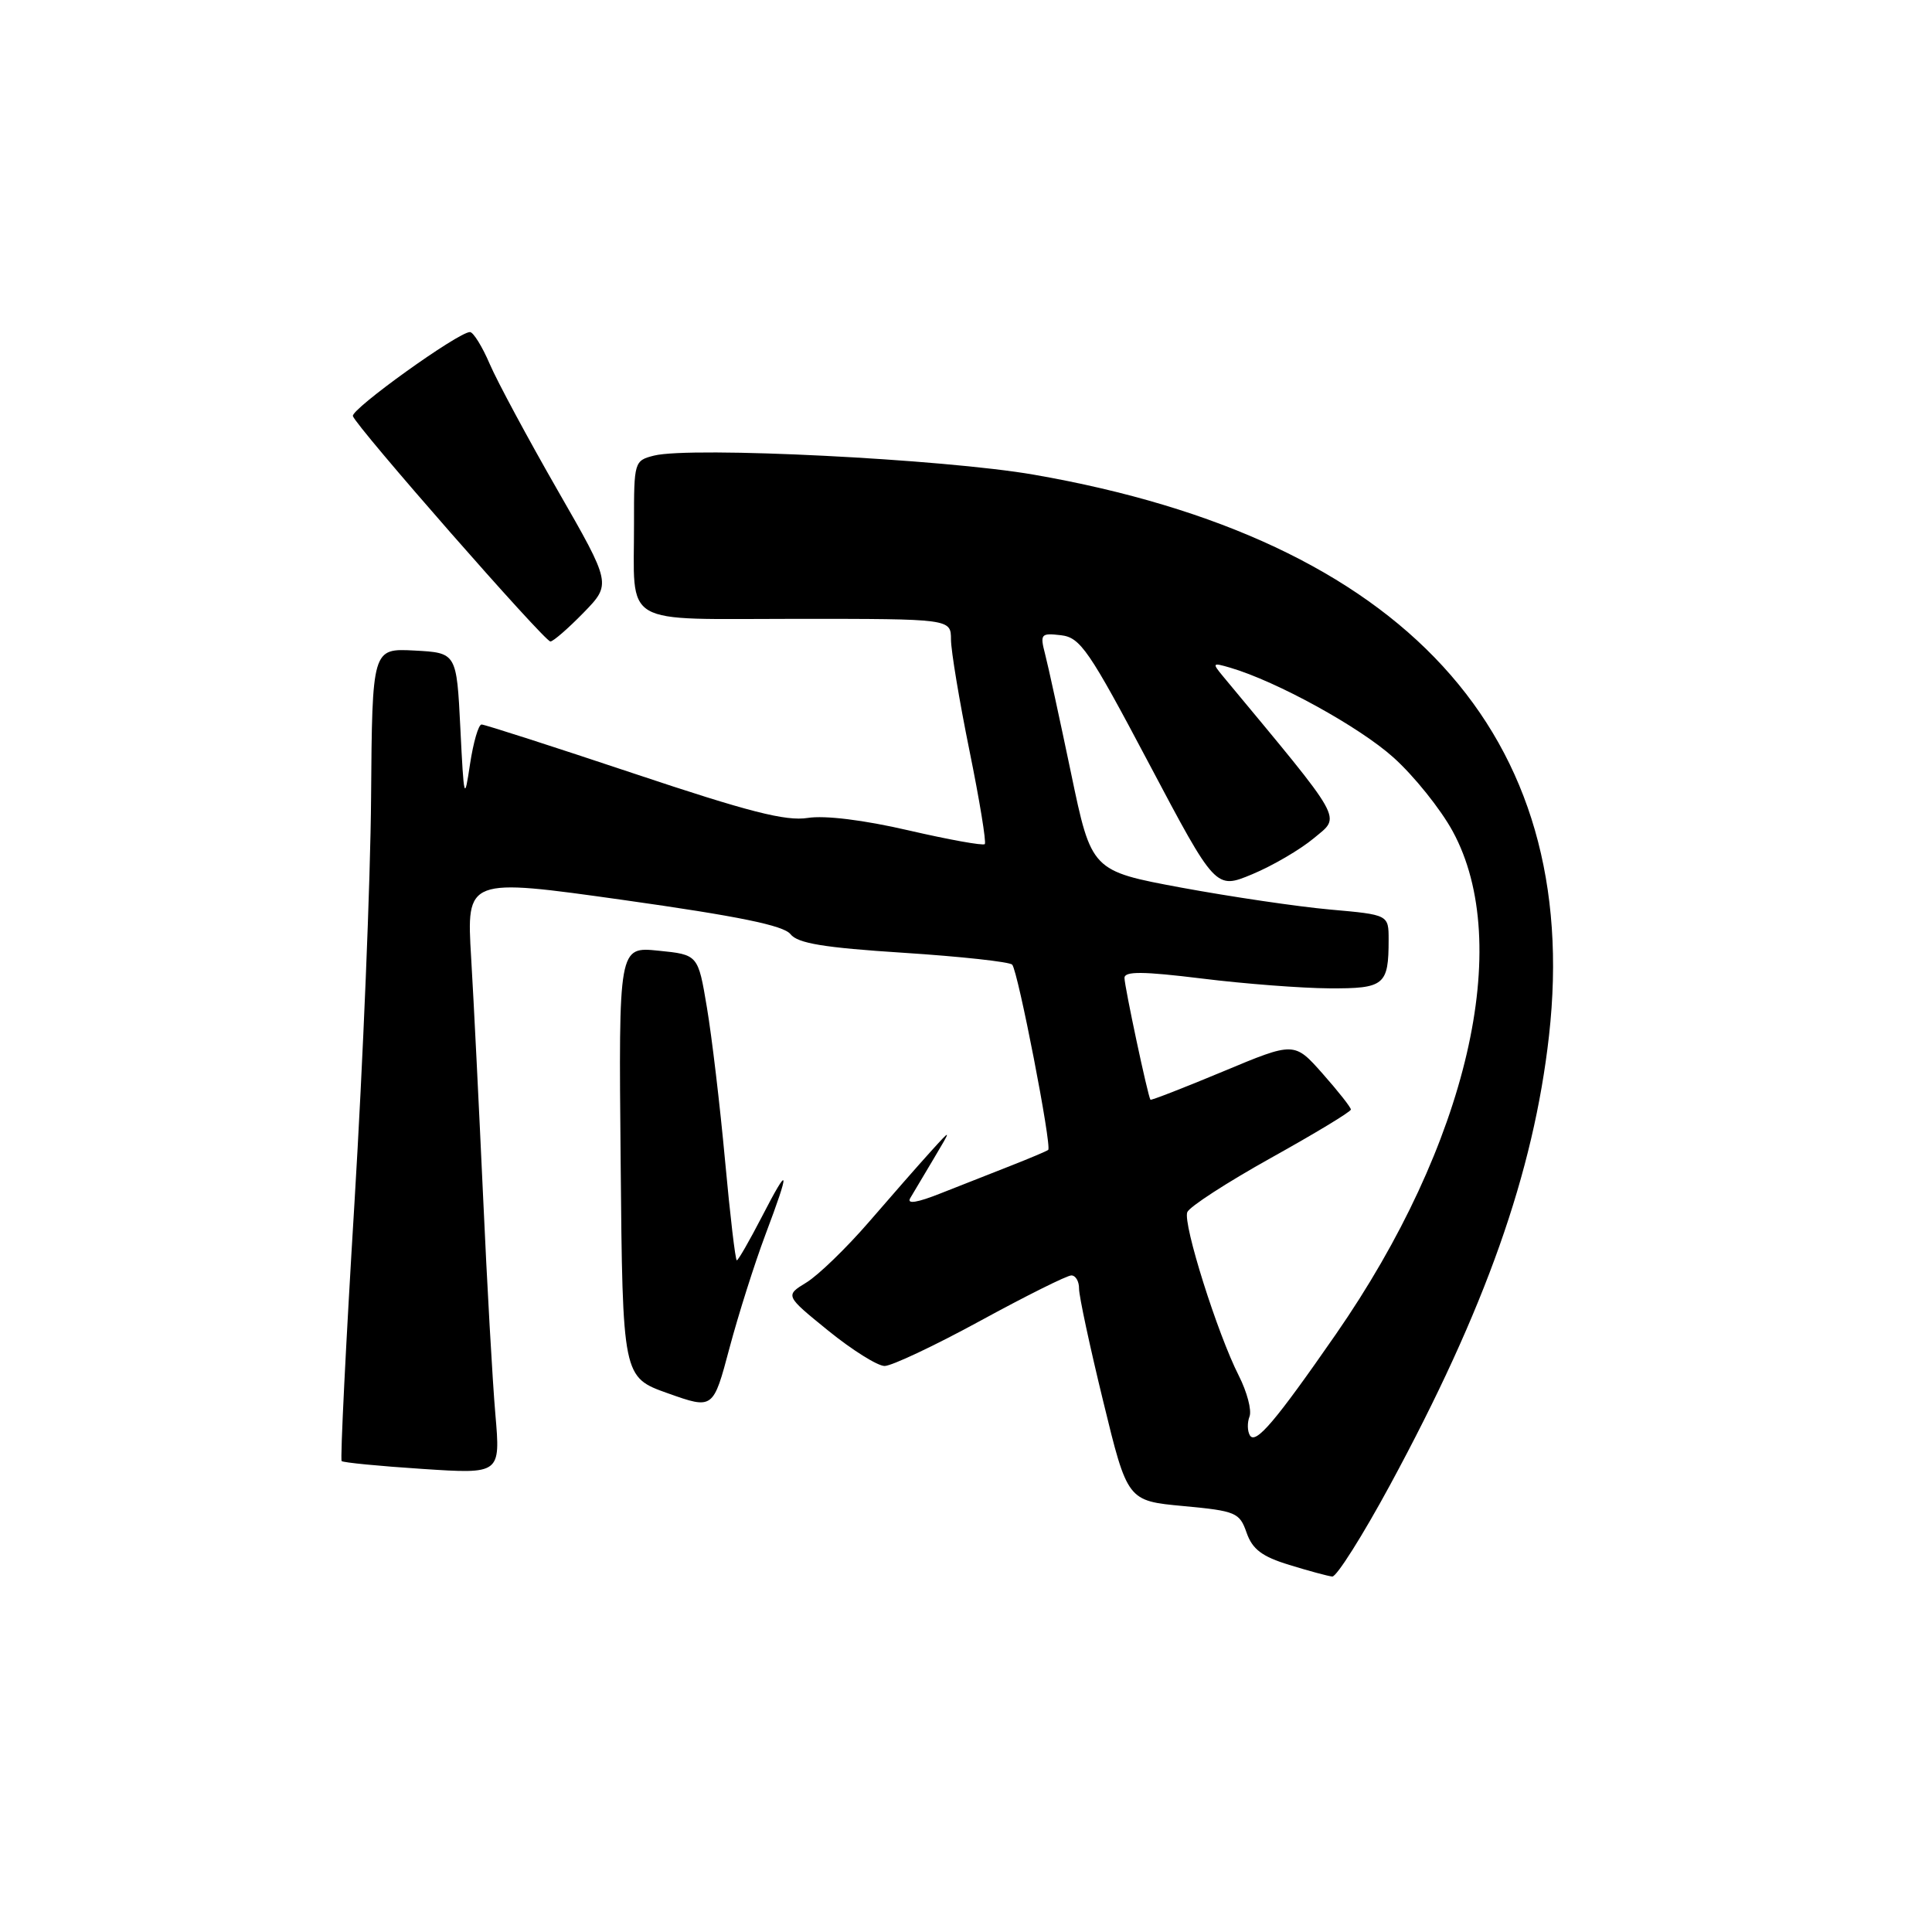 <?xml version="1.0" encoding="UTF-8" standalone="no"?>
<!DOCTYPE svg PUBLIC "-//W3C//DTD SVG 1.1//EN" "http://www.w3.org/Graphics/SVG/1.1/DTD/svg11.dtd" >
<svg xmlns="http://www.w3.org/2000/svg" xmlns:xlink="http://www.w3.org/1999/xlink" version="1.1" viewBox="0 0 256 256">
 <g >
 <path fill="currentColor"
d=" M 184.20 196.75 C 196.82 173.44 203.21 155.38 205.25 137.25 C 209.75 97.29 186.01 71.43 137.00 62.90 C 125.07 60.82 91.57 59.14 86.66 60.37 C 84.05 61.03 84.00 61.19 84.01 69.27 C 84.04 83.24 81.94 82.00 105.62 82.00 C 126.00 82.00 126.00 82.00 126.01 84.75 C 126.02 86.26 127.12 92.88 128.46 99.47 C 129.80 106.05 130.71 111.62 130.49 111.85 C 130.26 112.08 125.72 111.26 120.39 110.03 C 114.44 108.65 109.30 108.02 107.03 108.38 C 104.13 108.84 99.20 107.58 83.95 102.48 C 73.29 98.92 64.22 96.00 63.81 96.00 C 63.40 96.00 62.72 98.36 62.28 101.25 C 61.54 106.23 61.47 105.99 61.00 96.50 C 60.50 86.50 60.50 86.50 54.91 86.20 C 49.32 85.91 49.32 85.91 49.17 105.70 C 49.09 116.59 48.10 140.74 46.97 159.37 C 45.83 178.00 45.07 193.40 45.27 193.60 C 45.47 193.80 50.29 194.27 55.98 194.64 C 66.32 195.32 66.32 195.32 65.64 187.41 C 65.26 183.06 64.53 170.05 64.01 158.50 C 63.48 146.95 62.78 132.74 62.43 126.91 C 61.80 116.33 61.80 116.33 82.65 119.26 C 97.83 121.40 103.84 122.63 104.74 123.78 C 105.70 125.00 109.16 125.57 119.74 126.25 C 127.31 126.74 133.78 127.45 134.12 127.82 C 134.89 128.67 139.41 151.95 138.89 152.37 C 138.67 152.54 136.47 153.47 134.00 154.44 C 131.53 155.41 127.33 157.06 124.68 158.11 C 121.52 159.37 120.12 159.59 120.61 158.76 C 121.02 158.07 122.43 155.70 123.74 153.50 C 126.12 149.50 126.12 149.50 123.31 152.60 C 121.76 154.31 118.07 158.52 115.10 161.96 C 112.12 165.40 108.41 168.99 106.85 169.94 C 104.02 171.67 104.02 171.67 109.76 176.33 C 112.92 178.89 116.27 180.99 117.21 181.00 C 118.15 181.00 123.87 178.30 129.92 175.00 C 135.97 171.70 141.38 169.00 141.96 169.00 C 142.53 169.00 142.99 169.79 142.98 170.75 C 142.97 171.71 144.41 178.43 146.18 185.68 C 149.39 198.87 149.39 198.87 156.79 199.56 C 163.77 200.21 164.25 200.42 165.18 203.09 C 165.95 205.29 167.23 206.26 170.84 207.36 C 173.40 208.15 175.96 208.84 176.53 208.90 C 177.10 208.95 180.55 203.49 184.20 196.75 Z  M 101.41 163.63 C 104.75 154.77 104.62 154.11 100.94 161.25 C 99.30 164.41 97.82 167.00 97.63 167.00 C 97.44 167.00 96.74 161.04 96.07 153.75 C 95.40 146.46 94.32 137.35 93.67 133.50 C 92.50 126.50 92.50 126.50 87.24 125.97 C 81.97 125.44 81.97 125.44 82.24 153.97 C 82.50 182.49 82.50 182.49 88.50 184.62 C 94.50 186.75 94.50 186.75 96.66 178.62 C 97.85 174.16 99.99 167.41 101.41 163.63 Z  M 77.31 81.20 C 81.02 77.39 81.02 77.39 73.88 64.95 C 69.95 58.10 65.91 50.59 64.90 48.25 C 63.90 45.91 62.71 44.00 62.27 44.00 C 60.73 44.00 46.50 54.21 46.76 55.13 C 47.13 56.46 72.14 85.00 72.93 85.00 C 73.30 85.00 75.27 83.29 77.31 81.20 Z  M 165.62 190.20 C 165.28 189.64 165.25 188.51 165.57 187.69 C 165.88 186.87 165.24 184.44 164.15 182.29 C 161.33 176.76 156.72 162.16 157.32 160.62 C 157.59 159.91 162.58 156.68 168.41 153.43 C 174.23 150.19 179.00 147.31 179.00 147.02 C 179.00 146.73 177.31 144.59 175.25 142.26 C 171.50 138.03 171.50 138.03 162.05 141.98 C 156.85 144.15 152.52 145.83 152.44 145.72 C 152.10 145.27 149.00 130.70 149.00 129.58 C 149.00 128.68 151.43 128.70 159.25 129.66 C 164.89 130.36 172.49 130.94 176.14 130.96 C 183.44 131.00 184.00 130.55 184.00 124.52 C 184.00 121.21 184.00 121.21 176.25 120.52 C 171.99 120.14 163.13 118.83 156.56 117.62 C 144.62 115.40 144.62 115.40 141.92 102.45 C 140.43 95.33 138.89 88.23 138.48 86.67 C 137.79 84.01 137.92 83.86 140.58 84.17 C 143.15 84.47 144.28 86.11 152.25 101.18 C 161.08 117.86 161.08 117.86 165.93 115.84 C 168.60 114.73 172.28 112.58 174.10 111.06 C 177.69 108.06 178.36 109.25 162.06 89.62 C 160.59 87.84 160.64 87.78 163.00 88.47 C 169.15 90.27 180.14 96.32 184.64 100.37 C 187.36 102.81 190.89 107.21 192.49 110.15 C 200.63 125.09 194.46 151.63 177.00 176.81 C 168.99 188.36 166.38 191.43 165.62 190.20 Z "/>
</g>
</svg>